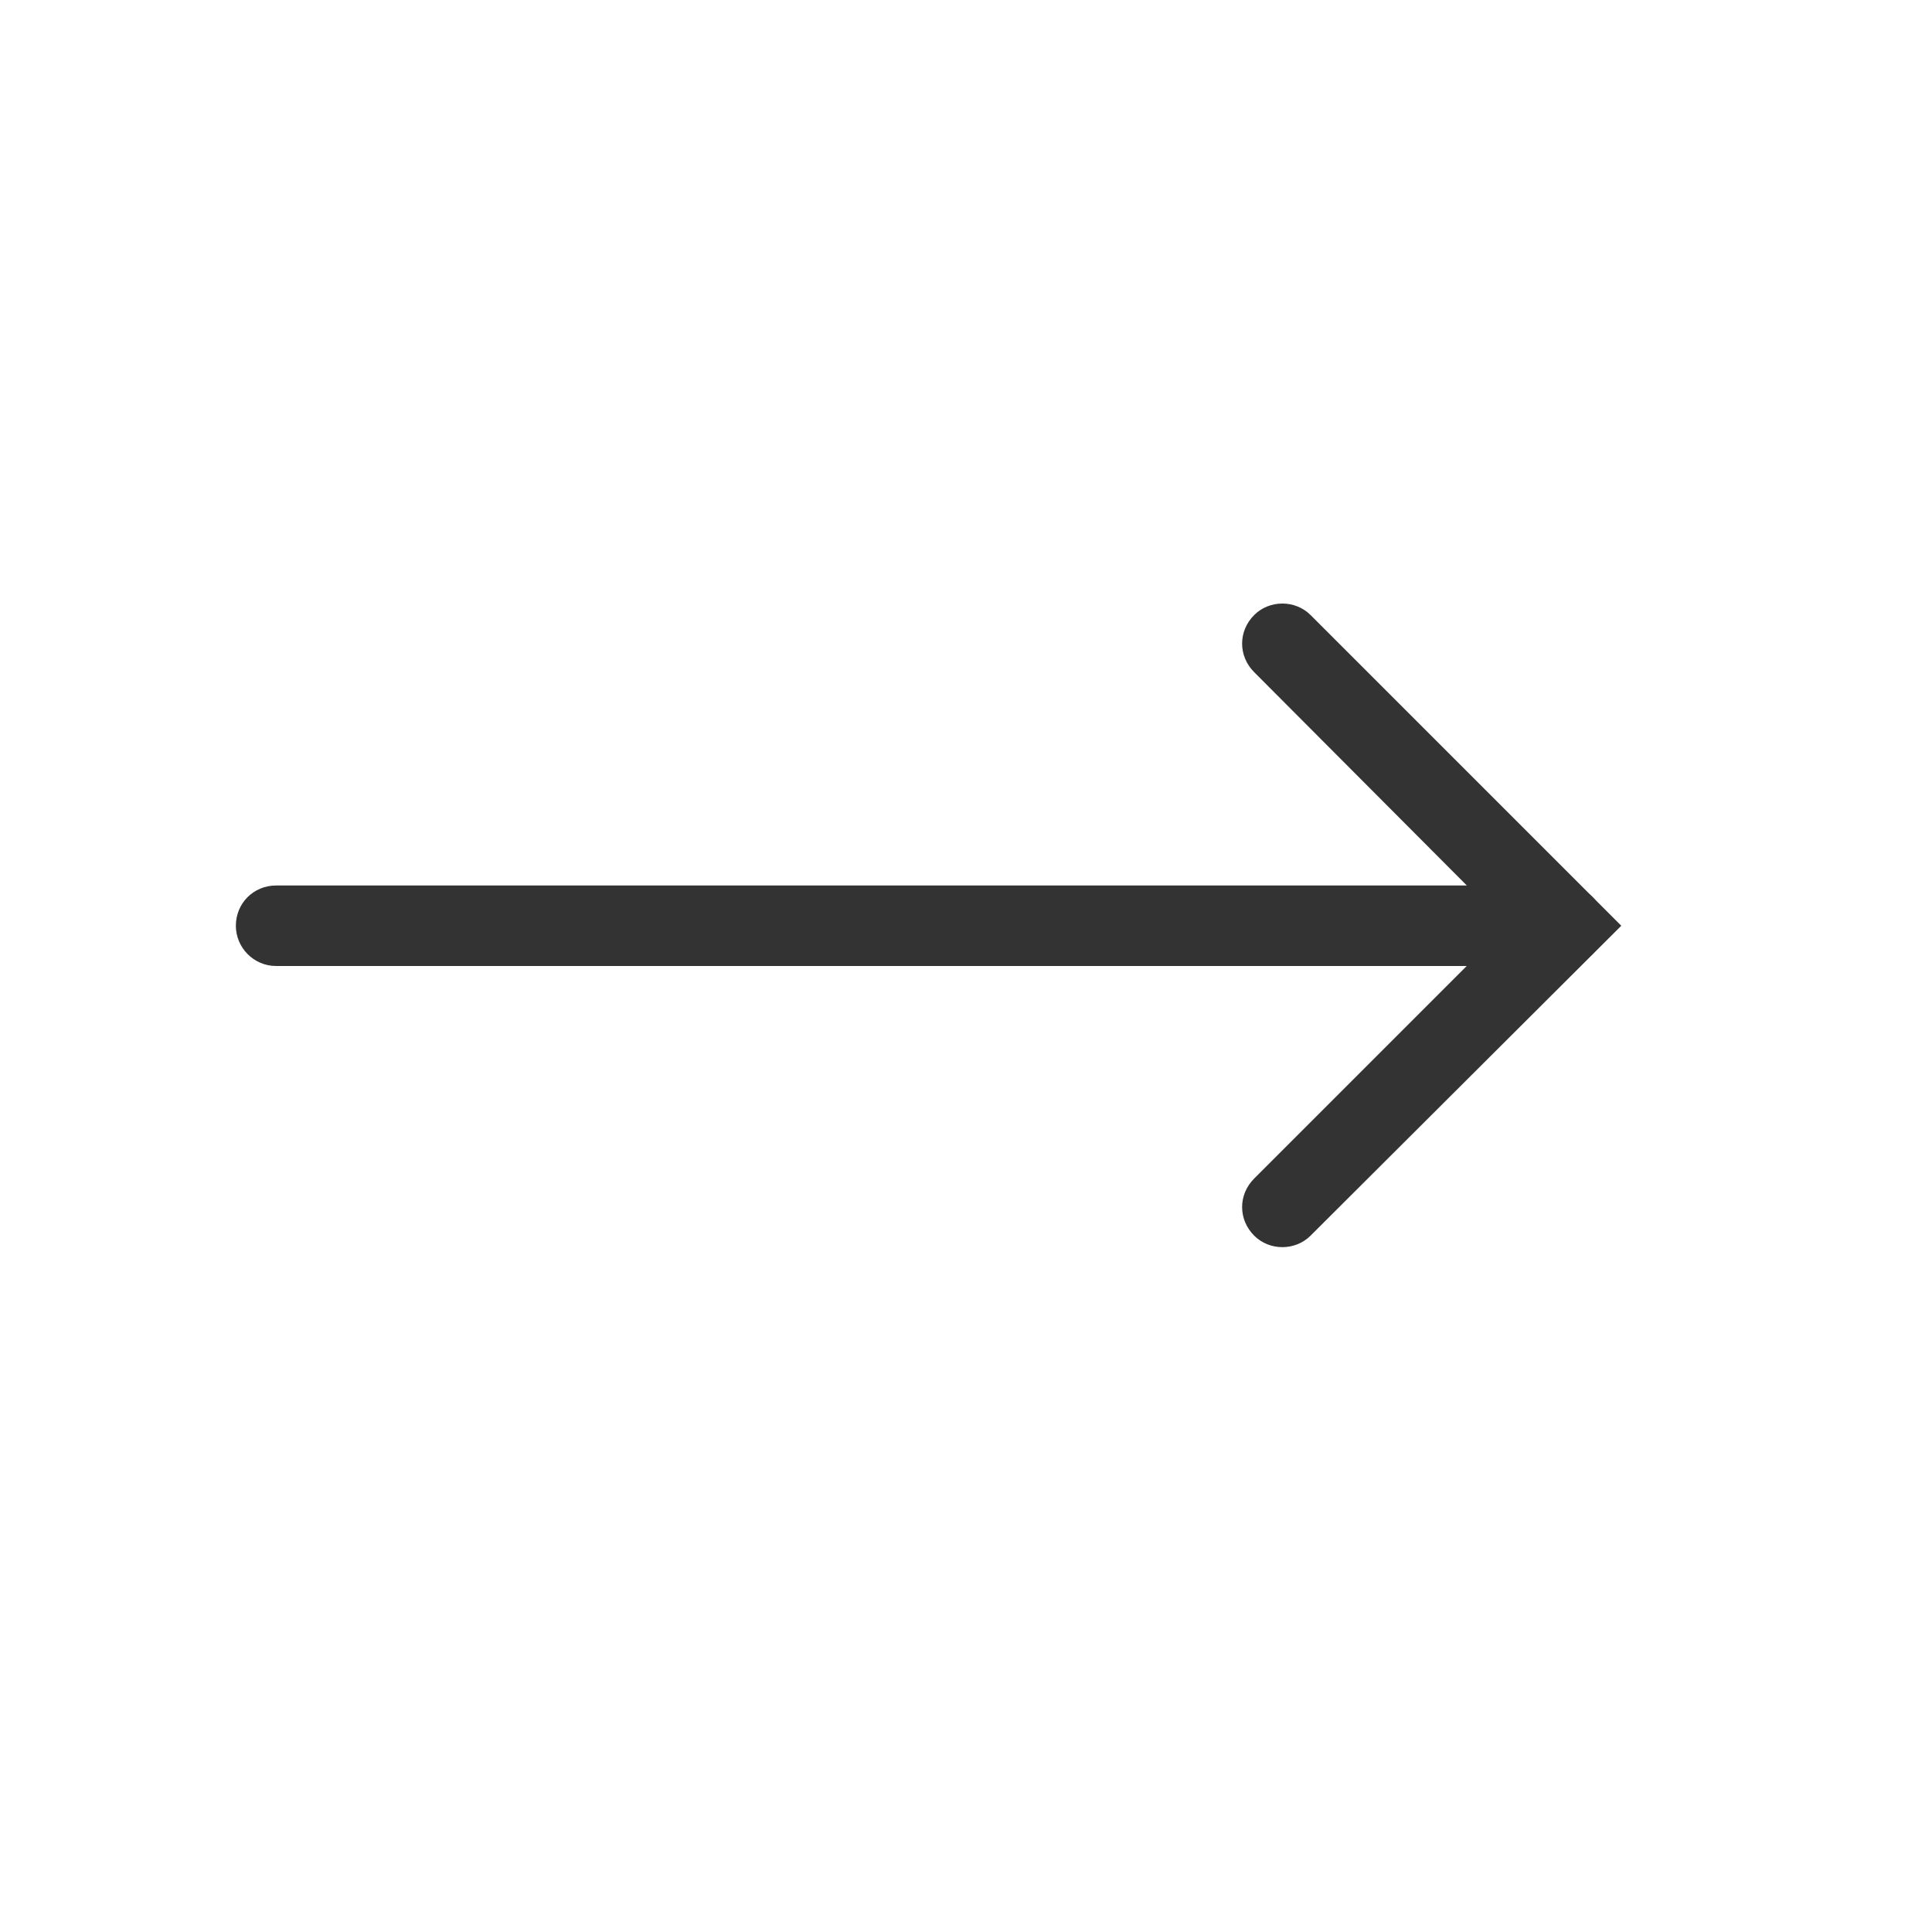 <svg width="24" height="24" viewBox="0 0 24 24" fill="none" xmlns="http://www.w3.org/2000/svg" xmlns:xlink="http://www.w3.org/1999/xlink">
	<desc>
			Created with Pixso.
	</desc>
	<defs/>
	<path d="M2.93 11.5C2.93 11.22 3.15 11 3.43 11L19.43 11C19.71 11 19.93 11.22 19.93 11.5C19.93 11.77 19.71 12 19.43 12L3.43 12C3.15 12 2.93 11.77 2.93 11.5Z" fill="#333333" fill-opacity="1" fill-rule="evenodd"/>
	<path d="M15.58 7.64C15.77 7.45 16.09 7.45 16.28 7.64L20.14 11.5L16.28 15.35C16.09 15.54 15.77 15.54 15.58 15.35C15.38 15.15 15.38 14.84 15.58 14.64L18.72 11.5L15.58 8.35C15.38 8.15 15.38 7.84 15.58 7.64Z" fill="#333333" fill-opacity="1" fill-rule="evenodd"/>
</svg>
